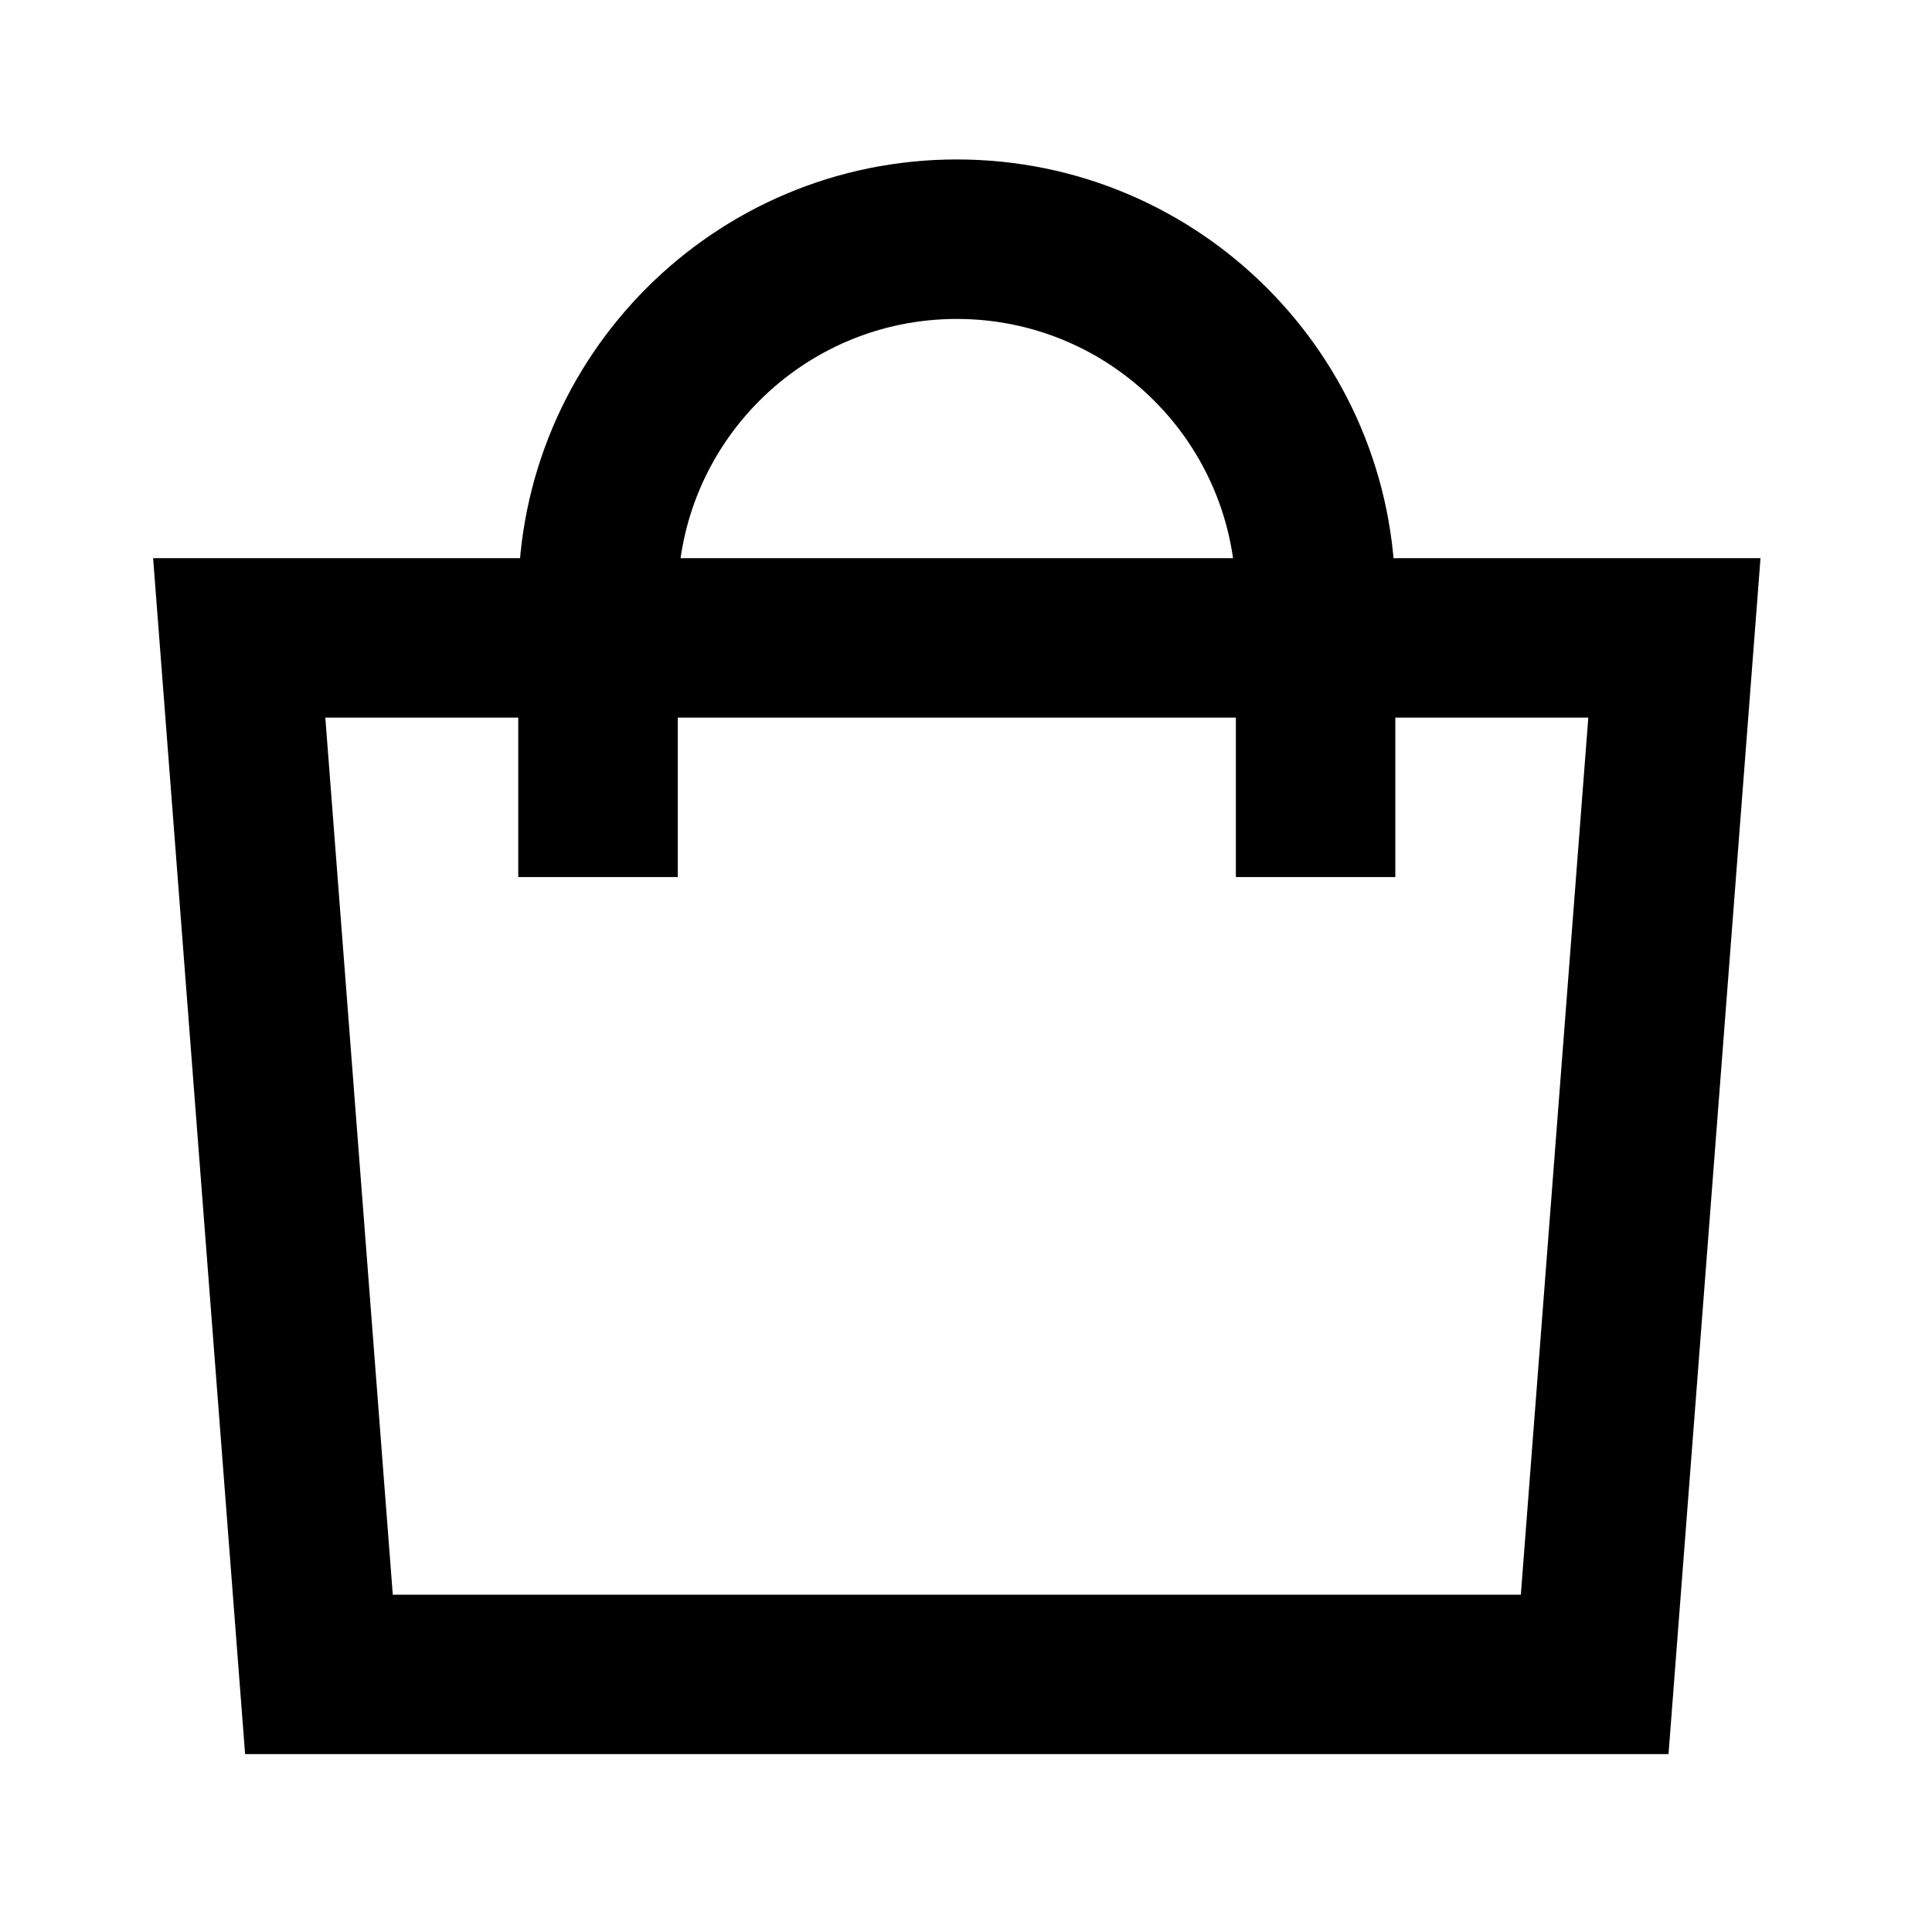 <svg width="60" height="60" viewBox="0 0 60 60" fill="none" xmlns="http://www.w3.org/2000/svg">
<path fill-rule="evenodd" clip-rule="evenodd" d="M4.755 17.334H54.674L51.817 54.476H7.612L4.755 17.334ZM10.103 22.286L12.198 49.524H47.231L49.326 22.286H10.103Z" fill="black"/>
<path fill-rule="evenodd" clip-rule="evenodd" d="M29.714 9.905C24.928 9.905 21.048 13.785 21.048 18.571H16.095C16.095 11.05 22.193 4.952 29.714 4.952C37.236 4.952 43.333 11.05 43.333 18.571H38.381C38.381 13.785 34.501 9.905 29.714 9.905Z" fill="black"/>
<path fill-rule="evenodd" clip-rule="evenodd" d="M16.095 27.238V19.81H21.048V27.238H16.095Z" fill="black"/>
<path fill-rule="evenodd" clip-rule="evenodd" d="M38.381 27.238V19.81H43.333V27.238H38.381Z" fill="black"/>
</svg>
